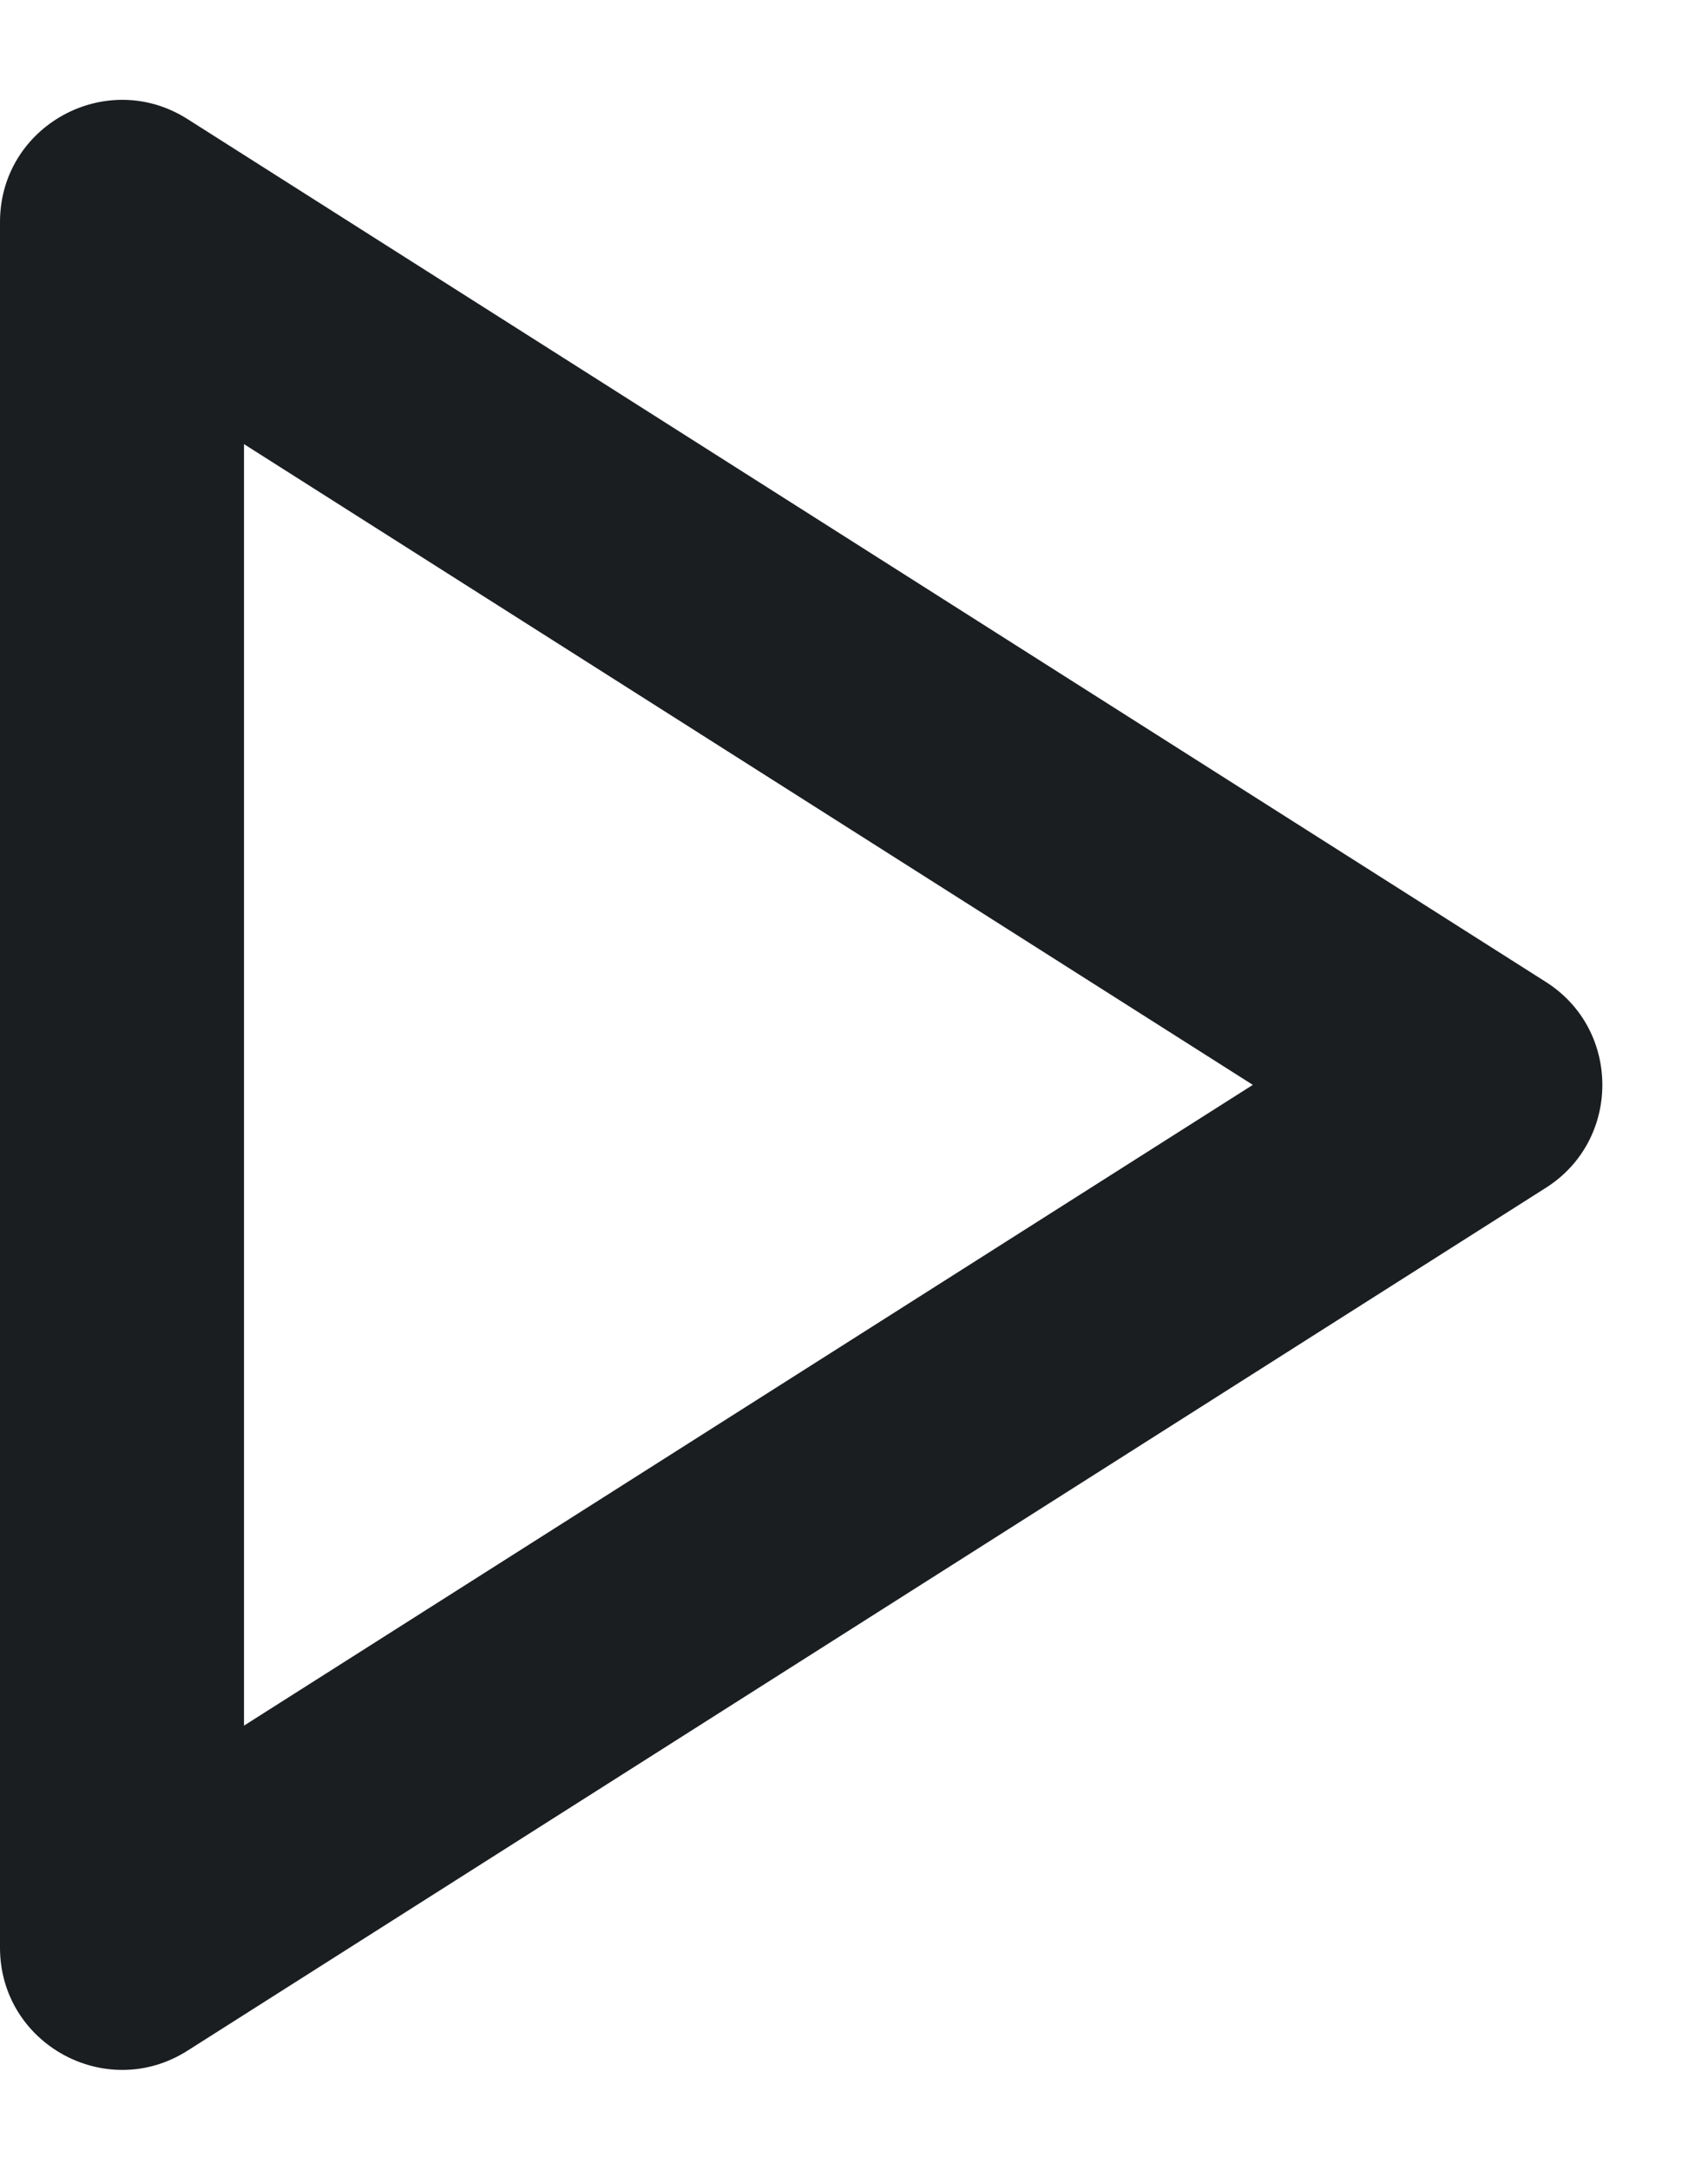 <svg xmlns="http://www.w3.org/2000/svg" width="14" height="17.778" viewBox="0 0 14 17.778">
  <g id="Polygon_2" data-name="Polygon 2" transform="translate(14) rotate(90)" fill="none">
    <path d="M8.045,1.33a1,1,0,0,1,1.688,0L16.8,12.464A1,1,0,0,1,15.958,14H1.819a1,1,0,0,1-.844-1.536Z" stroke="none"/>
    <path d="M 8.889 3.731 L 3.639 12 L 14.139 12 L 8.889 3.731 M 8.889 0.866 C 9.213 0.866 9.537 1.02 9.733 1.33 L 16.803 12.464 C 17.225 13.13 16.747 14 15.958 14 L 1.819 14 C 1.031 14 0.553 13.13 0.975 12.464 L 8.045 1.33 C 8.241 1.02 8.565 0.866 8.889 0.866 Z" stroke="none" fill="#1b1e21"/>
  </g>
</svg>
